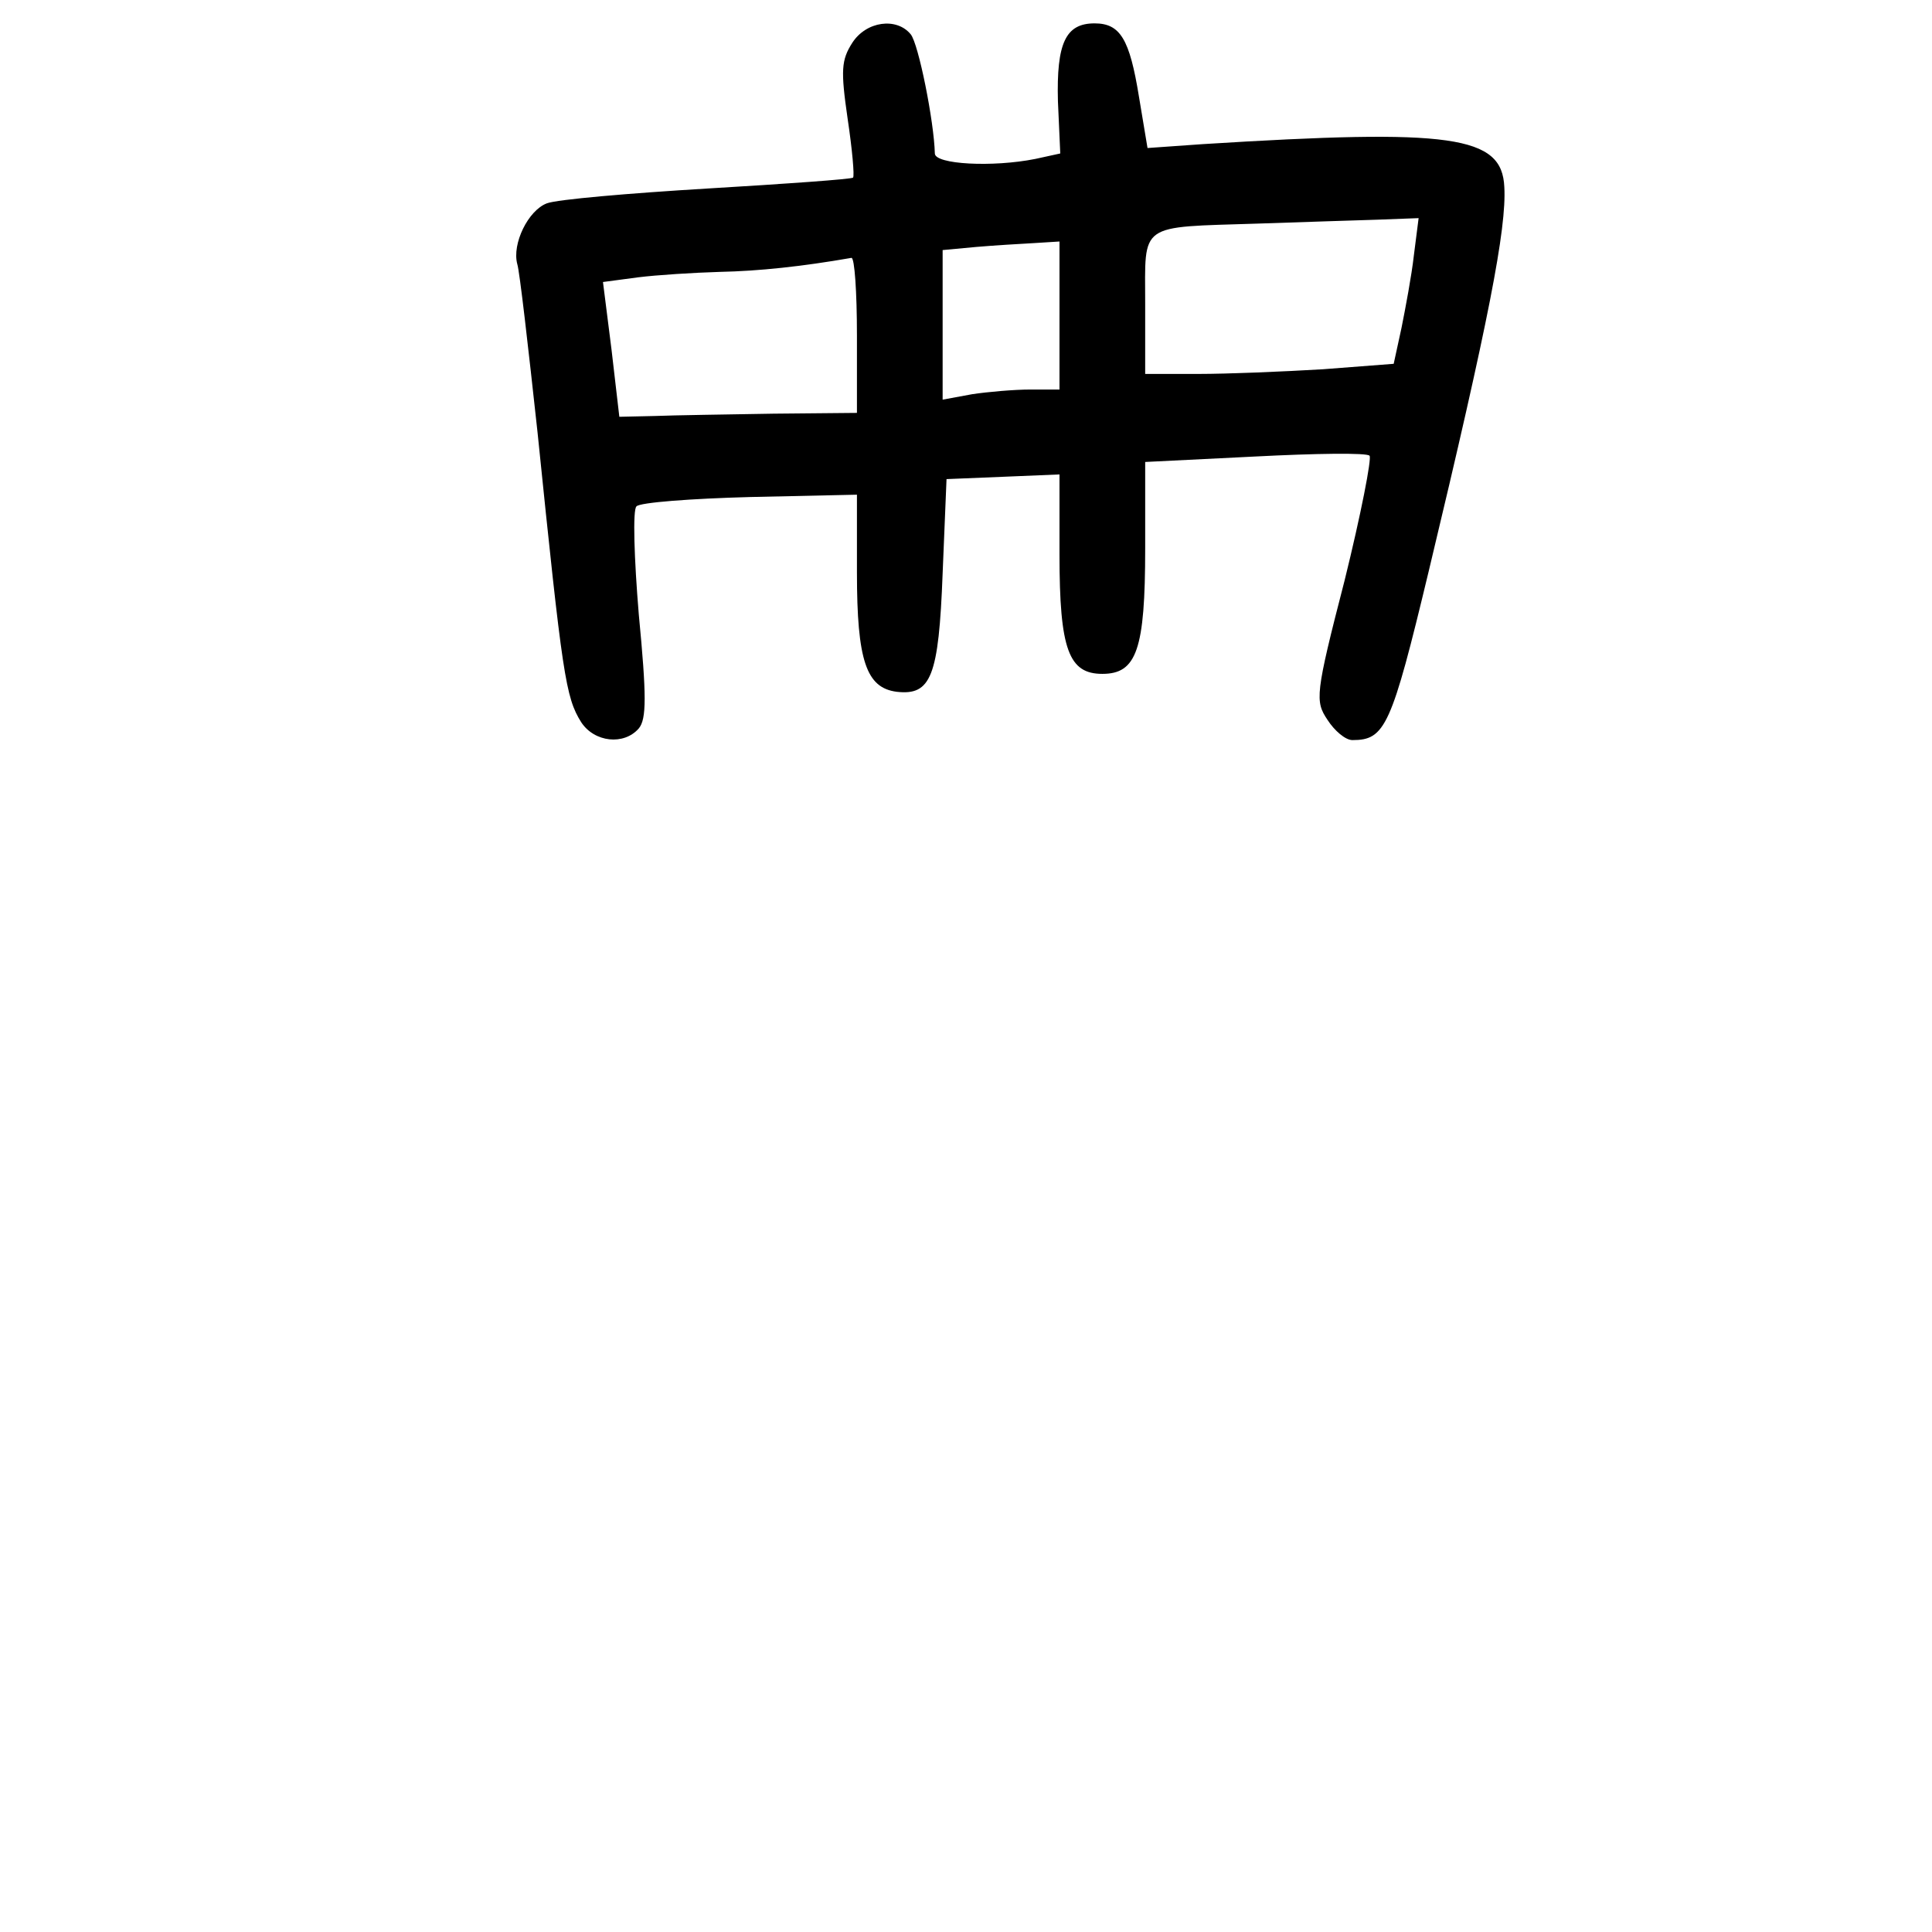 <?xml version="1.0" standalone="no"?>
<!DOCTYPE svg PUBLIC "-//W3C//DTD SVG 20010904//EN"
 "http://www.w3.org/TR/2001/REC-SVG-20010904/DTD/svg10.dtd">
<svg version="1.0" xmlns="http://www.w3.org/2000/svg"
 width="248pt" height="248pt" viewBox="0 0 248 248"
 preserveAspectRatio="xMidYMid meet">
<g transform="translate(0,248) scale(0.1,-0.1)"
fill="#000000" stroke="none">
<path d="M1094 2425 c-14 -22 -15 -35 -6 -97 6 -40 9 -74 7 -76 -2 -2 -86 -8
-187 -14 -100 -6 -193 -14 -206 -19 -24 -9 -45 -52 -38 -78 3 -9 14 -106 26
-216 32 -313 36 -340 56 -372 17 -26 55 -30 74 -8 10 12 10 42 0 146 -6 72 -8
135 -3 139 4 5 70 10 146 12 l137 3 0 -100 c0 -113 12 -148 51 -153 44 -5 54
19 59 152 l5 121 73 3 72 3 0 -103 c0 -122 12 -153 55 -153 44 0 55 31 55 161
l0 111 141 7 c77 4 144 5 147 1 3 -3 -11 -75 -32 -160 -38 -147 -38 -155 -22
-179 9 -14 23 -26 32 -26 42 0 50 17 98 217 77 321 100 440 97 493 -3 66 -67
75 -387 55 l-71 -5 -11 66 c-12 74 -24 94 -57 94 -37 0 -49 -25 -47 -100 l3
-67 -32 -7 c-55 -11 -129 -7 -129 7 -1 41 -21 141 -31 153 -18 22 -57 17 -75
-11z m721 -272 c-3 -27 -11 -69 -16 -94 l-10 -46 -91 -7 c-50 -3 -122 -6 -160
-6 l-68 0 0 90 c0 105 -10 98 145 103 55 2 124 4 153 5 l53 2 -6 -47z m-455
-78 l0 -95 -37 0 c-21 0 -55 -3 -75 -6 l-38 -7 0 96 0 96 43 4 c23 2 57 4 75
5 l32 2 0 -95z m-260 -25 l0 -100 -107 -1 c-60 -1 -128 -2 -153 -3 l-45 -1
-10 86 -11 87 45 6 c24 3 71 6 105 7 50 1 106 7 169 18 4 0 7 -44 7 -99z"/>
</g>
</svg>
